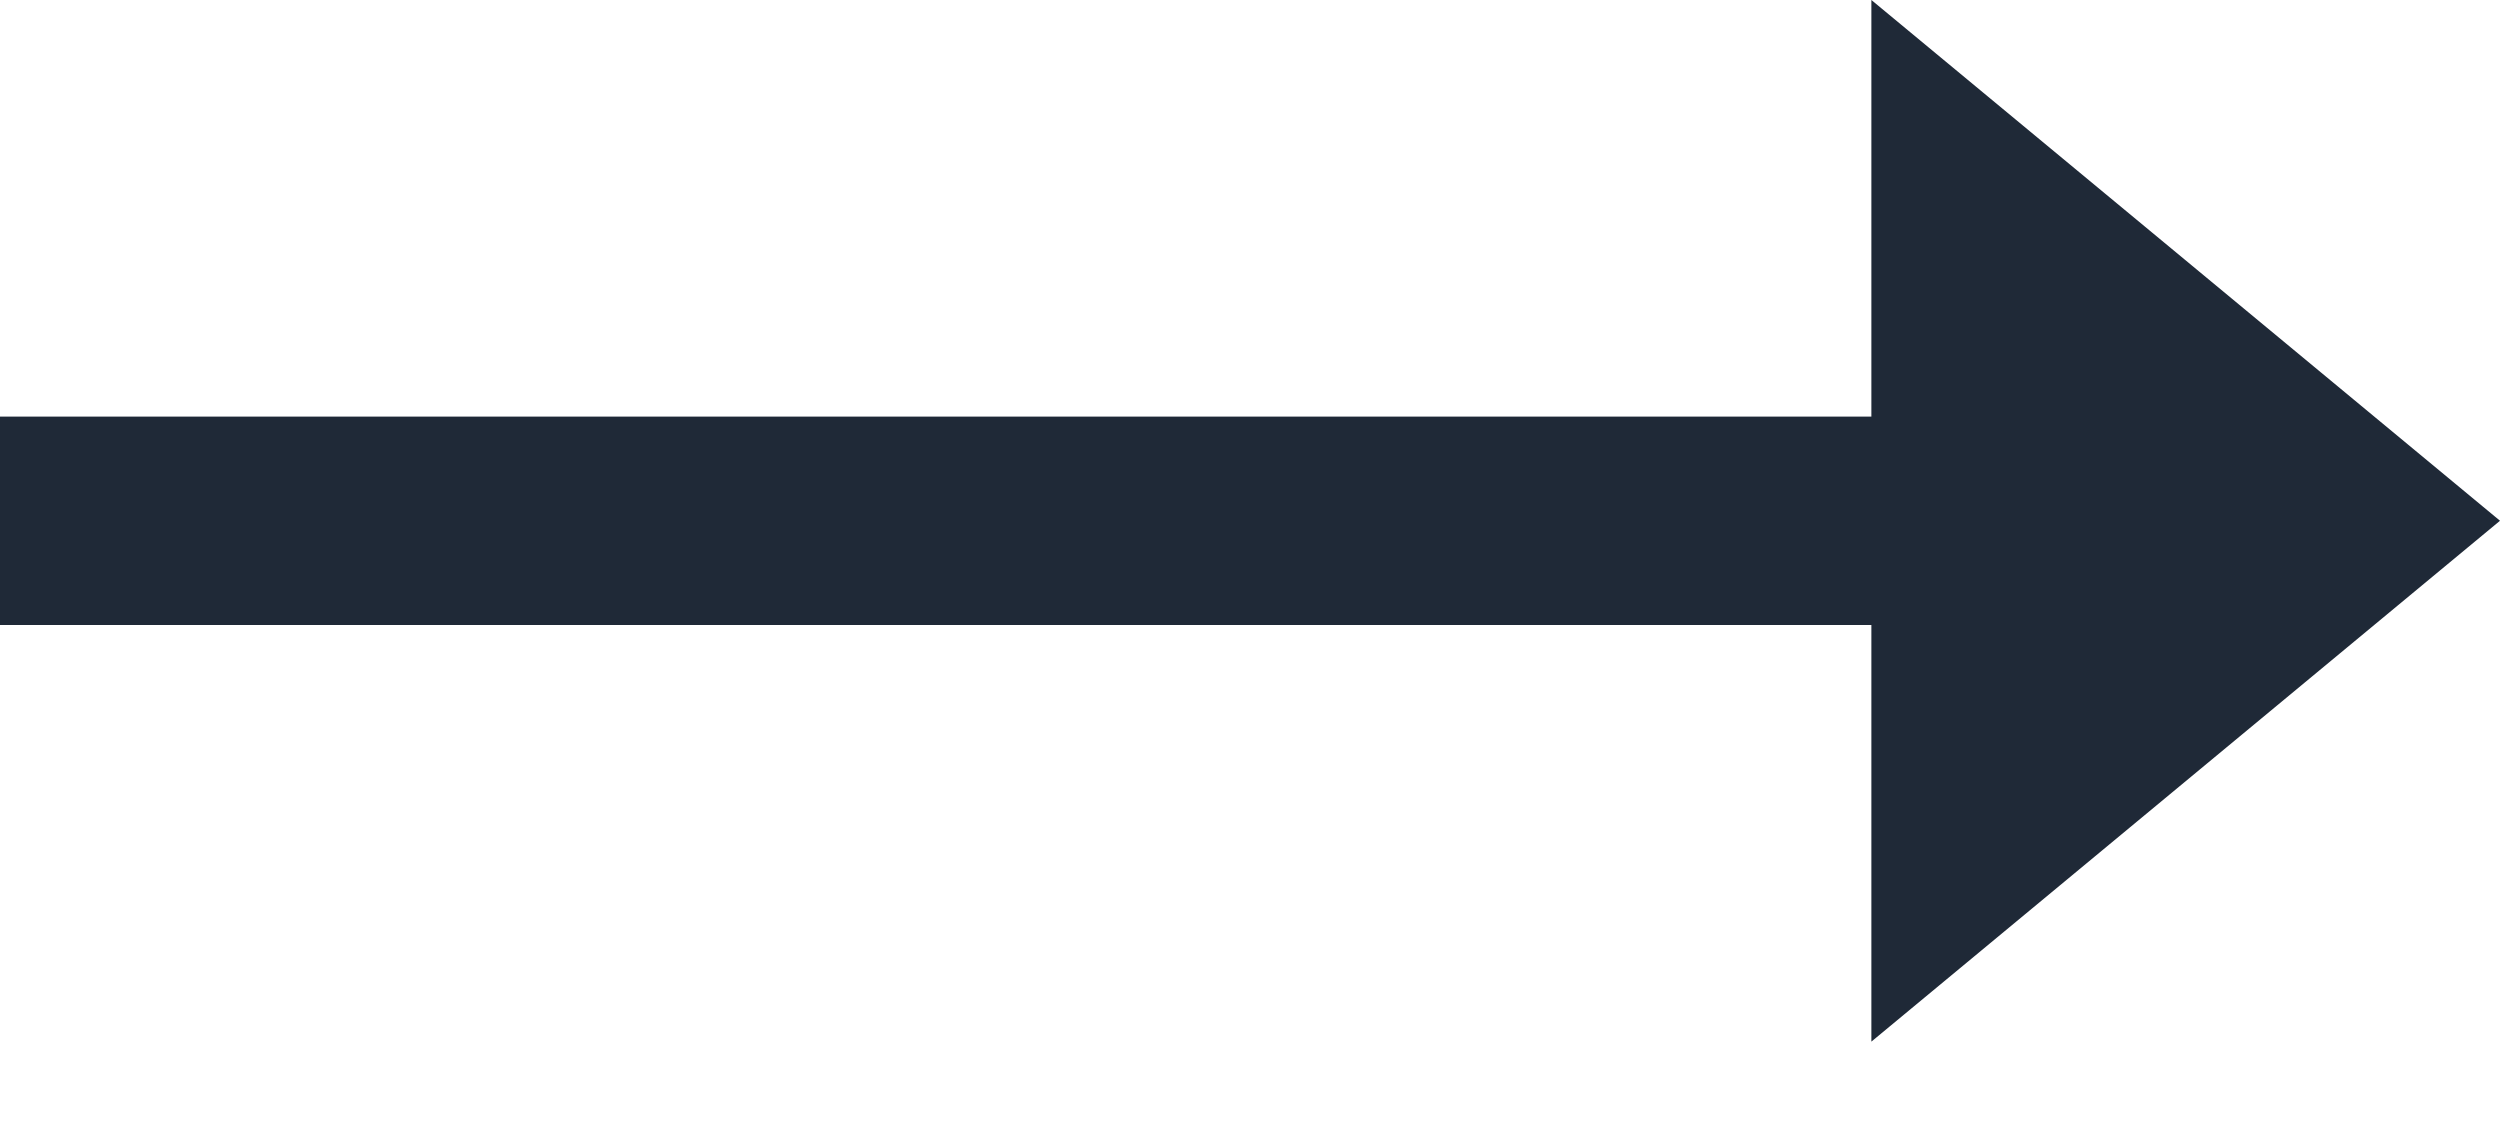 <svg width="20" height="9" viewBox="0 0 20 9" fill="none" xmlns="http://www.w3.org/2000/svg">
<path d="M20 4.166L14.971 -0L14.971 3.333L5.96244e-08 3.333L3.97496e-08 5L14.971 5L14.971 8.333L20 4.166Z" fill="#1F2937"/>
</svg>
